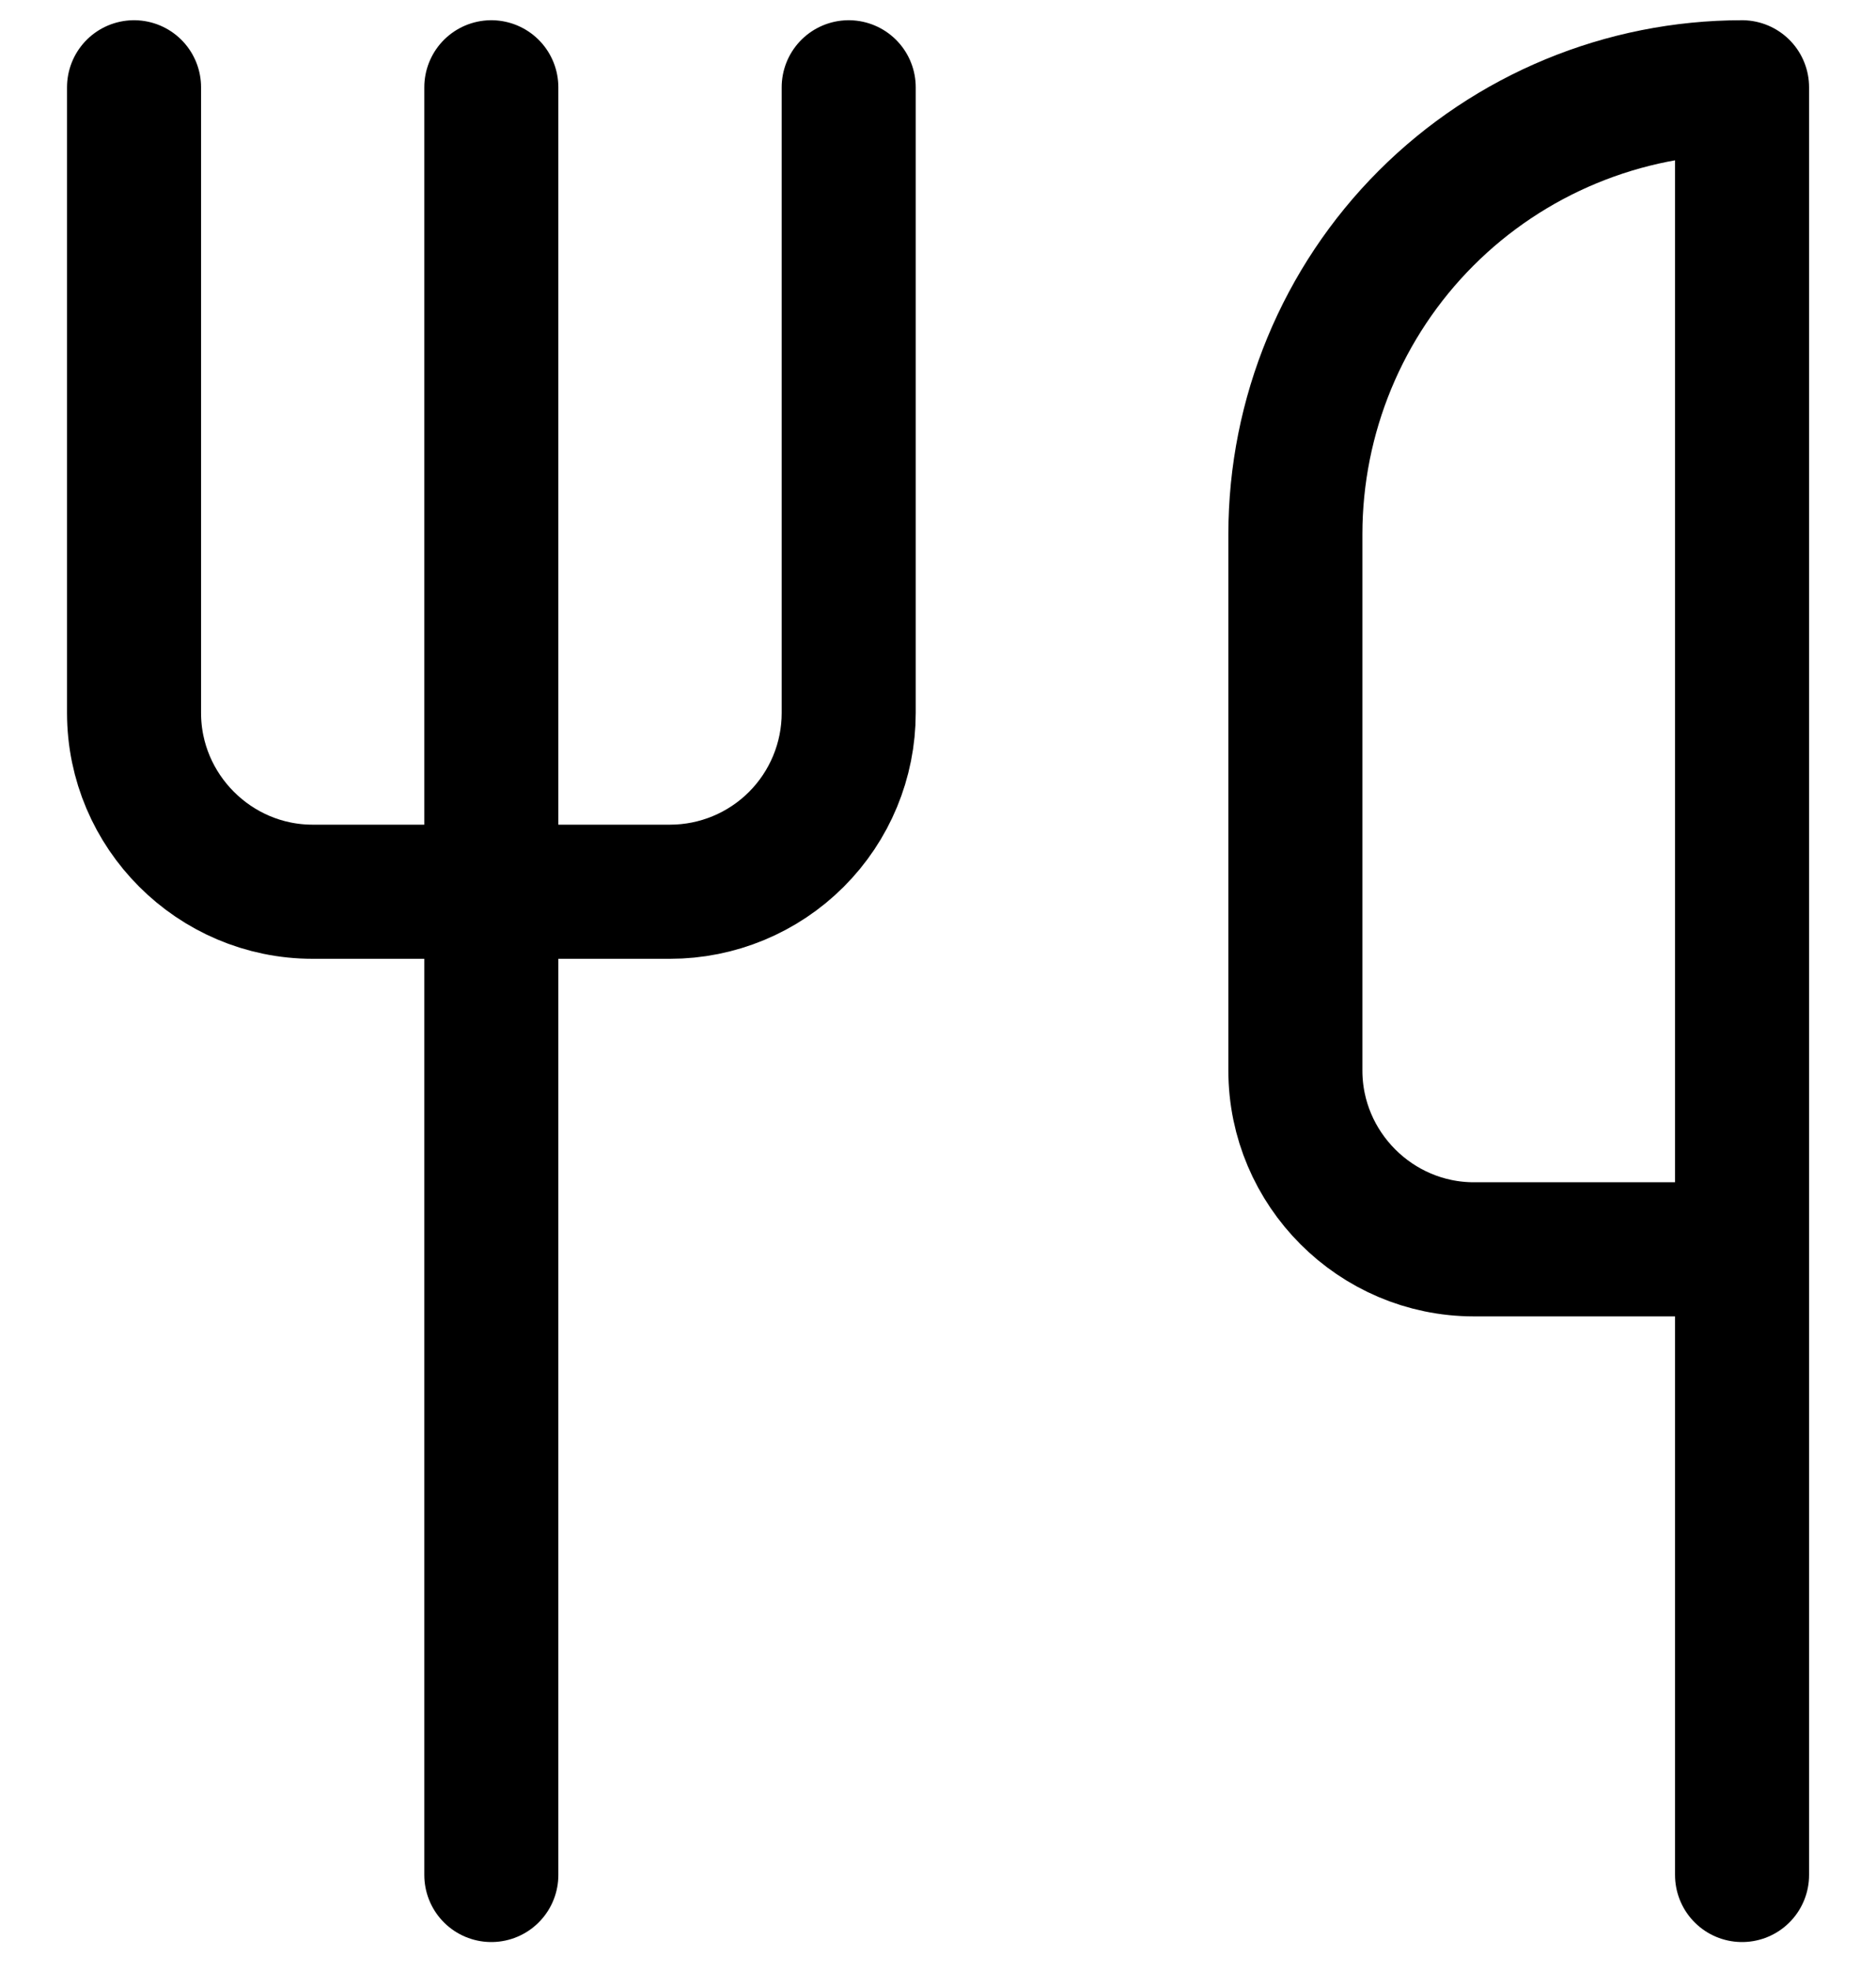 <svg width="20" height="21" viewBox="0 0 20 21" fill="none" xmlns="http://www.w3.org/2000/svg">
<path d="M1.429 0.93V7.596C1.429 8.644 2.286 9.501 3.333 9.501H7.143C7.648 9.501 8.133 9.3 8.49 8.943C8.847 8.586 9.048 8.102 9.048 7.596V0.93M5.238 0.93V19.977M18.572 13.311V0.93C17.309 0.93 16.097 1.431 15.204 2.324C14.311 3.217 13.81 4.429 13.81 5.692V11.406C13.81 12.454 14.667 13.311 15.714 13.311H18.572ZM18.572 13.311V19.977" stroke="black" stroke-width="1.429" stroke-linecap="round" stroke-linejoin="round"/>
</svg>

